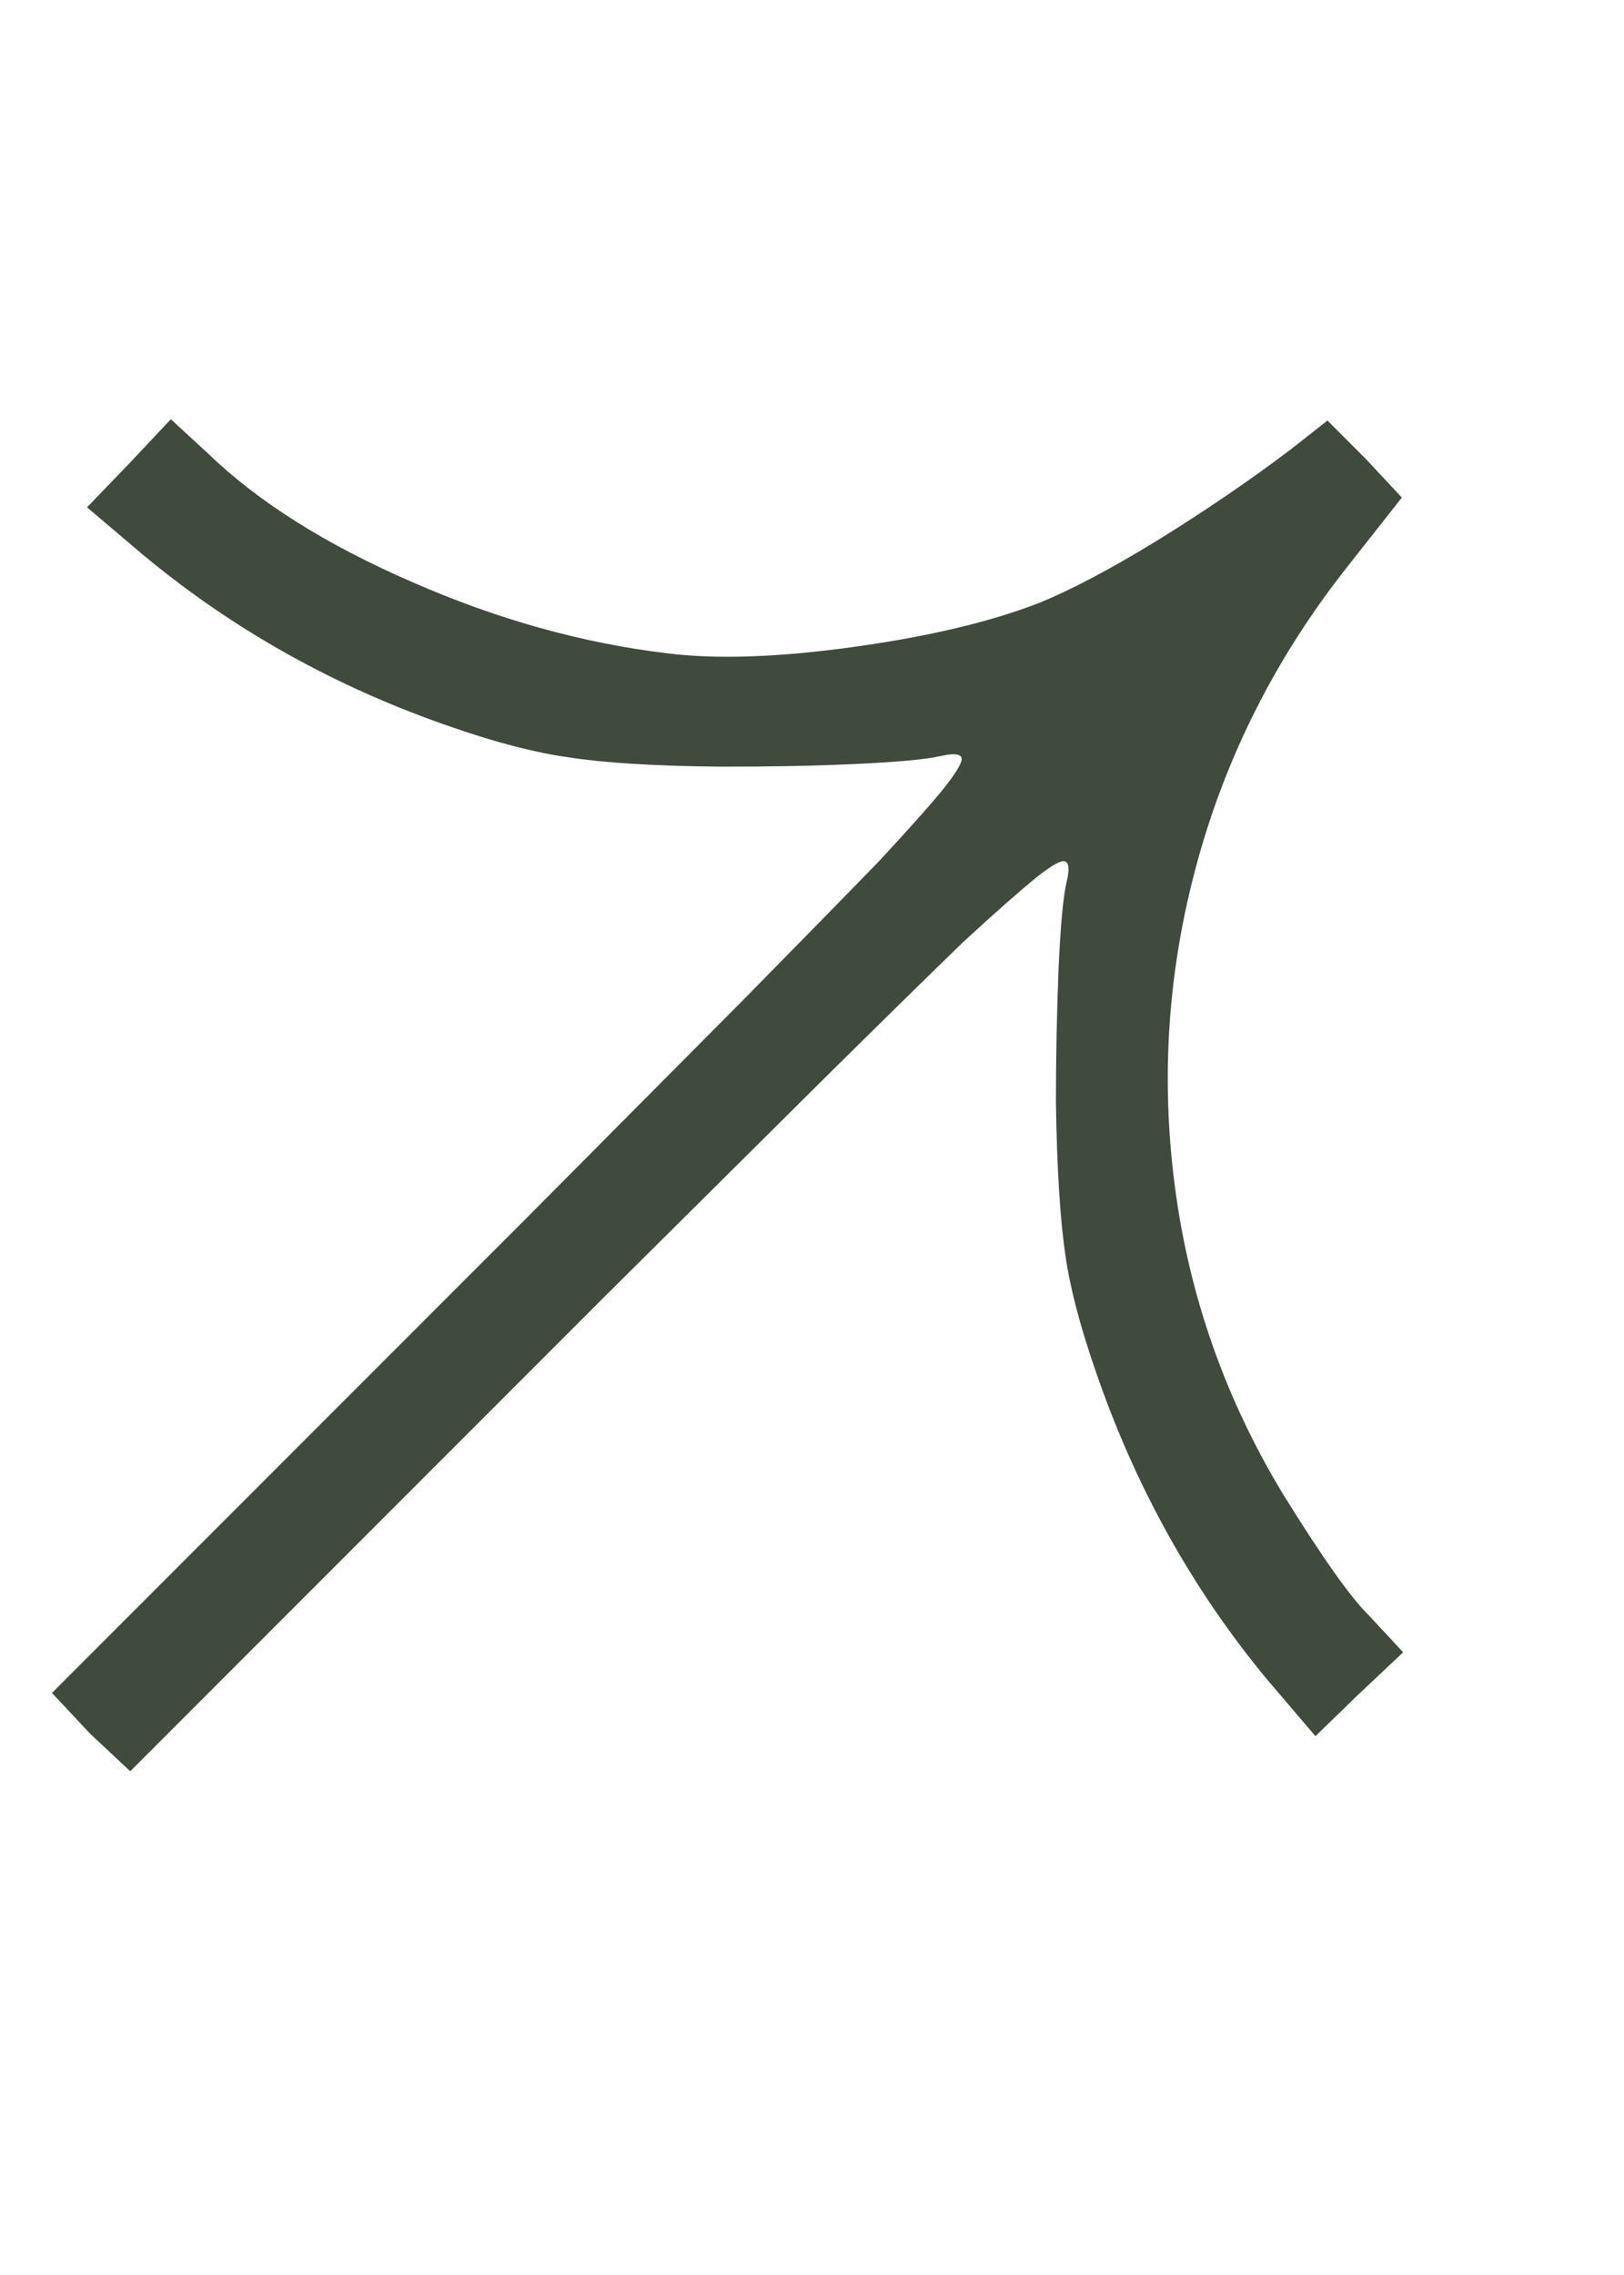 <svg width="5" height="7" viewBox="0 0 5 7" fill="none" xmlns="http://www.w3.org/2000/svg">
<g clip-path="url(#clip0_4_36)">
<path d="M0.397 1.427L0.268 1.561L0.439 1.706C0.719 1.939 1.038 2.117 1.396 2.239C1.532 2.286 1.649 2.316 1.749 2.33C1.857 2.347 2.014 2.357 2.219 2.359C2.364 2.359 2.499 2.357 2.627 2.351C2.76 2.345 2.85 2.337 2.897 2.326C2.933 2.318 2.954 2.319 2.96 2.33C2.965 2.341 2.949 2.37 2.912 2.418C2.875 2.465 2.807 2.541 2.71 2.646C2.616 2.743 2.477 2.885 2.294 3.071L1.616 3.753L0.16 5.209L0.277 5.334L0.401 5.45L1.857 3.994L2.54 3.316C2.725 3.133 2.867 2.994 2.964 2.9C3.069 2.803 3.146 2.736 3.193 2.698C3.24 2.661 3.269 2.645 3.28 2.651C3.291 2.656 3.293 2.677 3.284 2.713C3.273 2.76 3.265 2.85 3.259 2.983C3.254 3.111 3.251 3.247 3.251 3.391C3.254 3.596 3.264 3.753 3.28 3.861C3.294 3.961 3.325 4.079 3.372 4.215C3.494 4.572 3.671 4.891 3.904 5.171L4.05 5.342L4.183 5.213L4.32 5.084L4.216 4.972C4.161 4.919 4.072 4.794 3.95 4.597C3.772 4.303 3.661 3.987 3.617 3.649C3.573 3.313 3.596 2.981 3.686 2.653C3.776 2.324 3.929 2.022 4.145 1.748L4.316 1.531L4.204 1.411L4.087 1.294L3.975 1.382C3.847 1.479 3.71 1.572 3.563 1.663C3.416 1.753 3.294 1.817 3.197 1.856C3.047 1.914 2.857 1.959 2.625 1.991C2.393 2.023 2.203 2.029 2.053 2.01C1.795 1.979 1.534 1.907 1.269 1.791C1.004 1.676 0.794 1.544 0.639 1.394L0.526 1.29L0.397 1.427Z" fill="#404A3D"/>
</g>
<defs>
<clipPath id="clip0_4_36">
<rect width="4.16" height="6.24" fill="white" transform="matrix(1 0 0 -1 0.16 6.49)"/>
</clipPath>
</defs>
</svg>
